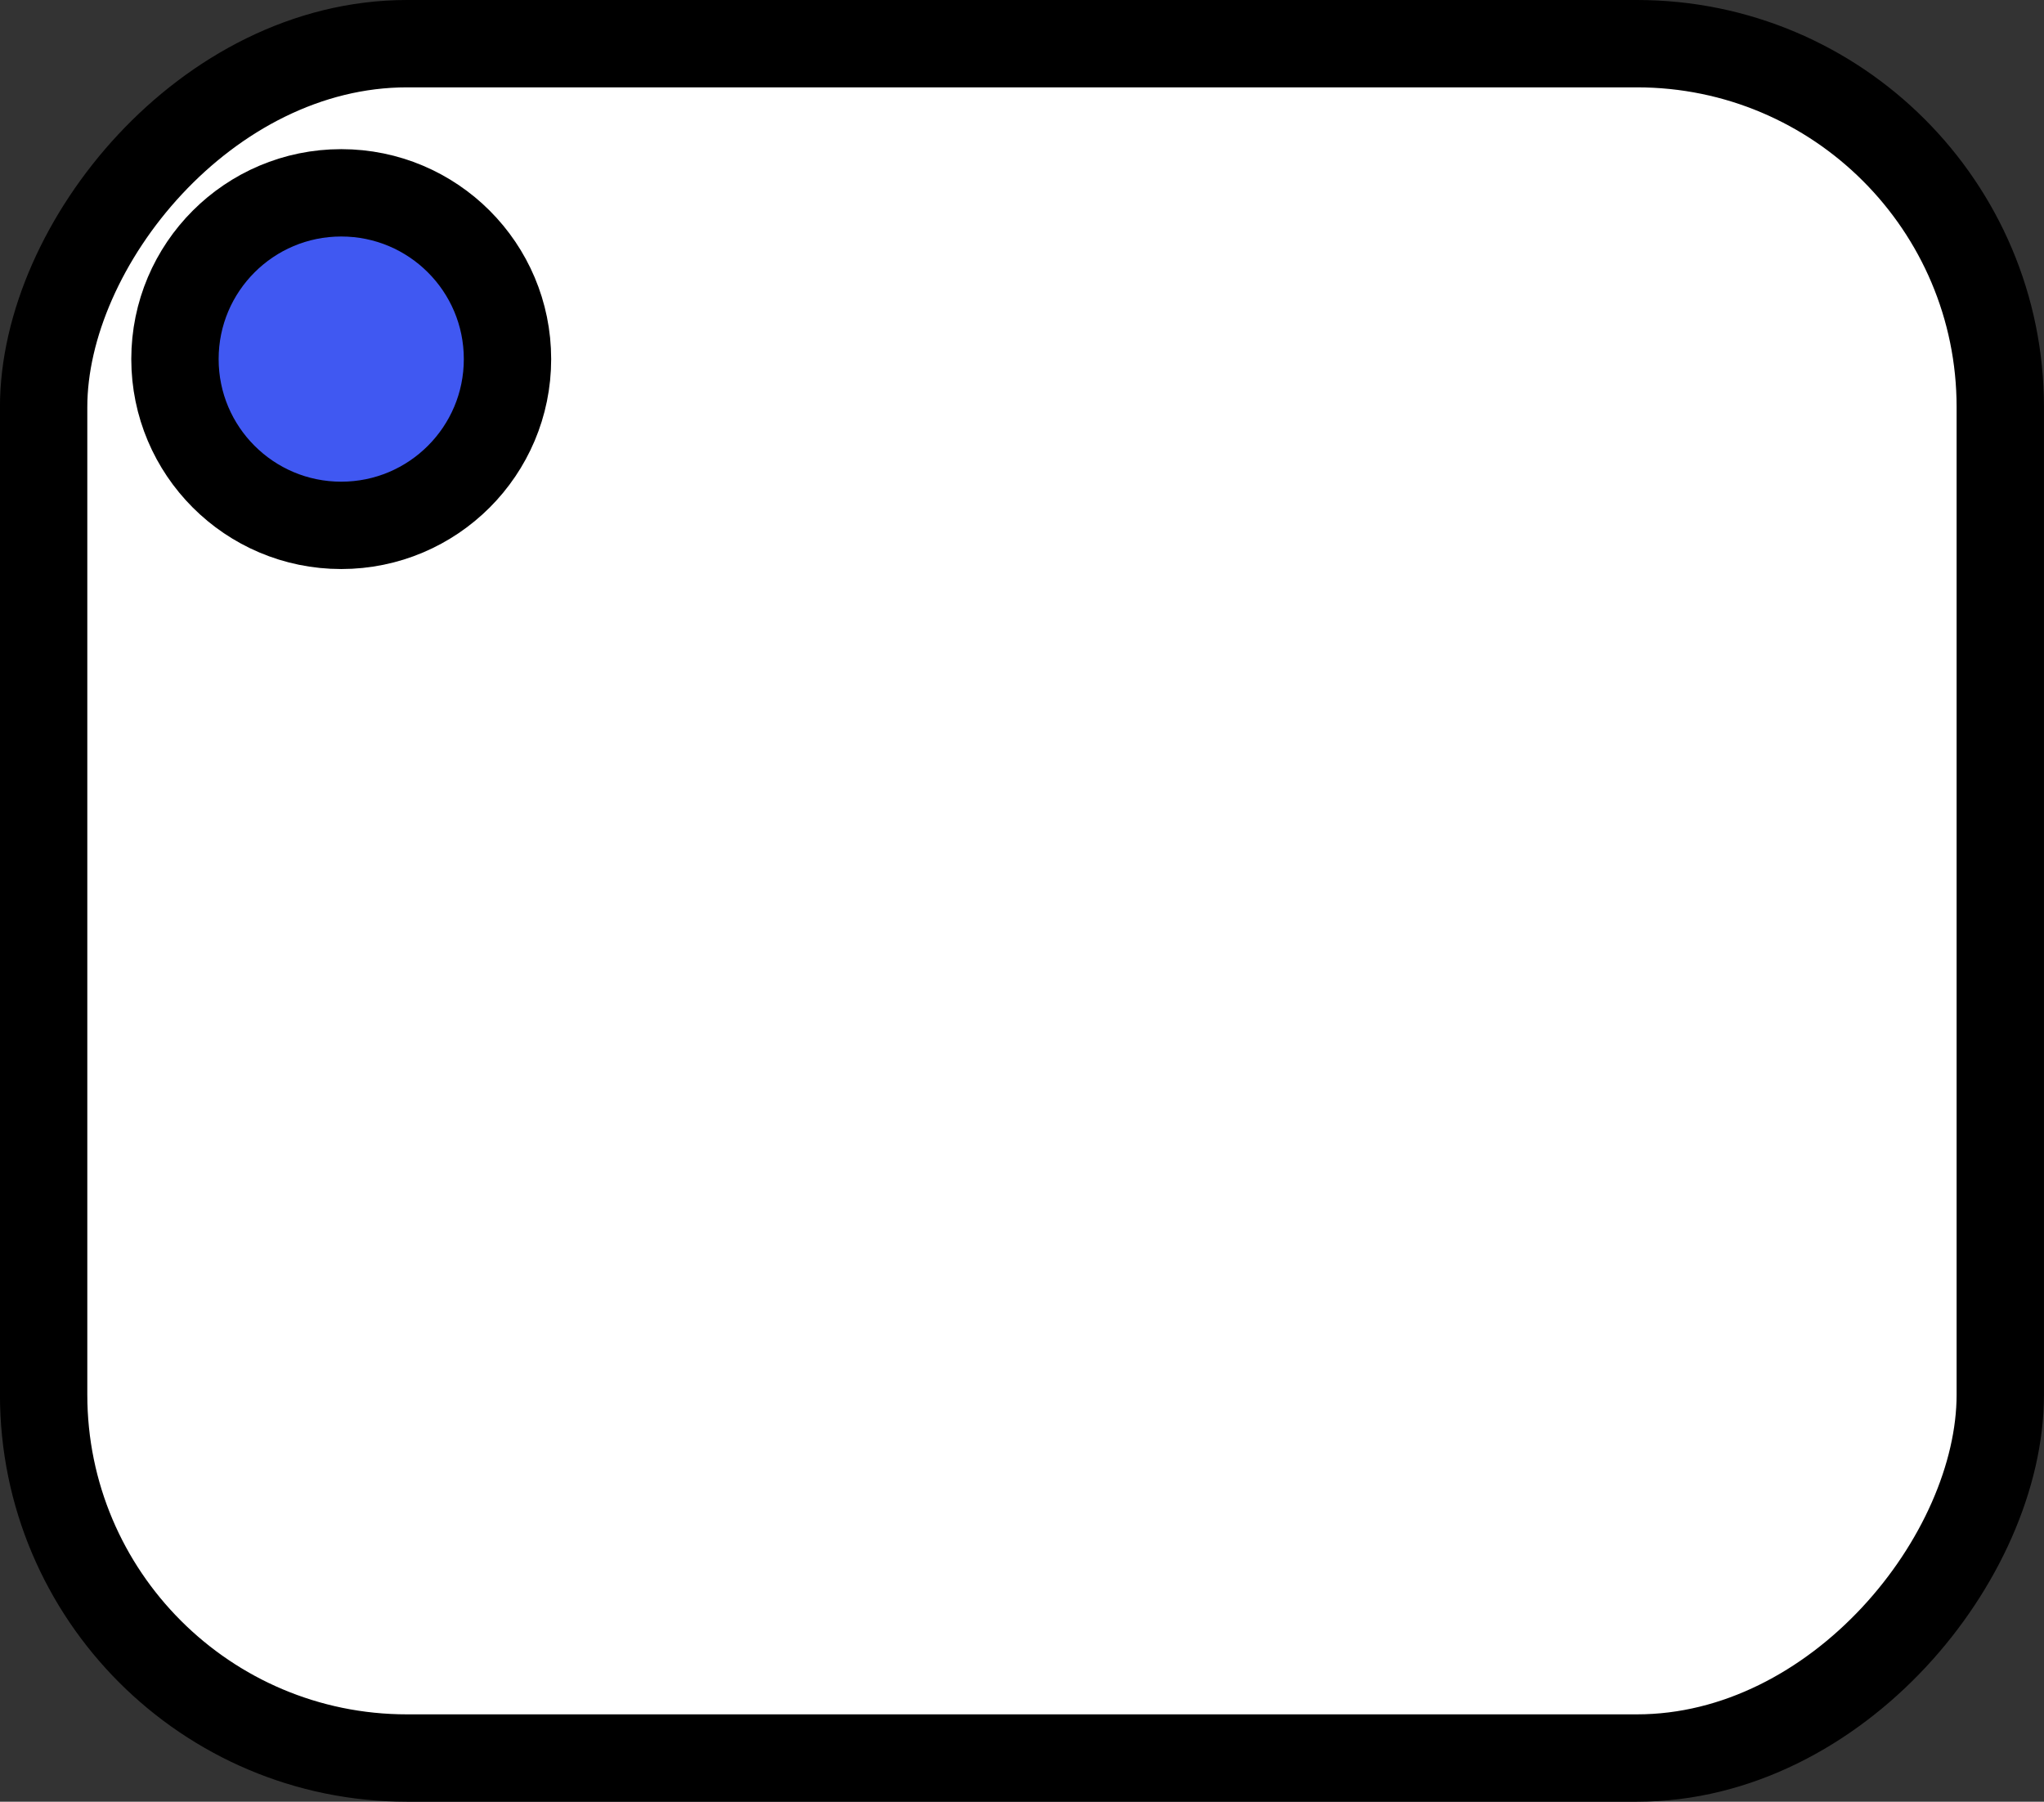 <?xml version="1.0" encoding="UTF-8" standalone="no"?>
<!-- Created with Inkscape (http://www.inkscape.org/) -->

<svg
   width="46.801mm"
   height="41.253mm"
   viewBox="0 0 46.801 41.253"
   version="1.1"
   id="svg5"
   inkscape:version="1.1.1 (3bf5ae0d25, 2021-09-20)"
   sodipodi:docname="top_left.svg"
   xmlns:inkscape="http://www.inkscape.org/namespaces/inkscape"
   xmlns:sodipodi="http://sodipodi.sourceforge.net/DTD/sodipodi-0.dtd"
   xmlns="http://www.w3.org/2000/svg"
   xmlns:svg="http://www.w3.org/2000/svg">
  <rect x="0" y="0" width="46.801" height="41.253" fill="#333333" stroke="none"/>
  <sodipodi:namedview
     id="namedview7"
     pagecolor="#ffffff"
     bordercolor="#666666"
     borderopacity="1.0"
     inkscape:pageshadow="2"
     inkscape:pageopacity="0.0"
     inkscape:pagecheckerboard="0"
     inkscape:document-units="mm"
     showgrid="false"
     inkscape:zoom="1.4142136"
     inkscape:cx="167.93786"
     inkscape:cy="228.74904"
     inkscape:window-width="2090"
     inkscape:window-height="1082"
     inkscape:window-x="1482"
     inkscape:window-y="206"
     inkscape:window-maximized="0"
     inkscape:current-layer="layer1" />
  <defs
     id="defs2" />
  <g
     inkscape:label="Layer 1"
     inkscape:groupmode="layer"
     id="layer1"
     transform="translate(-54.557,-84.721)">
    <g
       id="g3779-2"
       transform="matrix(-1,0,0,1,107.312,-0.079)">
      <rect
         style="fill:#ffffff;fill-opacity:1;stroke:#000000;stroke-width:2;stroke-linecap:butt;stroke-linejoin:round;stroke-miterlimit:2.9;stroke-dasharray:none;stroke-opacity:1;paint-order:stroke fill markers"
         id="rect846-9"
         width="44.801"
         height="39.253"
         x="6.955"
         y="85.8"
         ry="8.32"
         rx="8.32" />
      <circle
         style="fill:#4058f2;fill-opacity:1;stroke:#000000;stroke-width:2;stroke-linecap:butt;stroke-linejoin:round;stroke-miterlimit:2.9;stroke-dasharray:none;stroke-opacity:1;paint-order:stroke fill markers"
         id="path2665-1"
         cx="44.942"
         cy="93.022"
         r="3.807" />
    </g>
  </g>
</svg>
